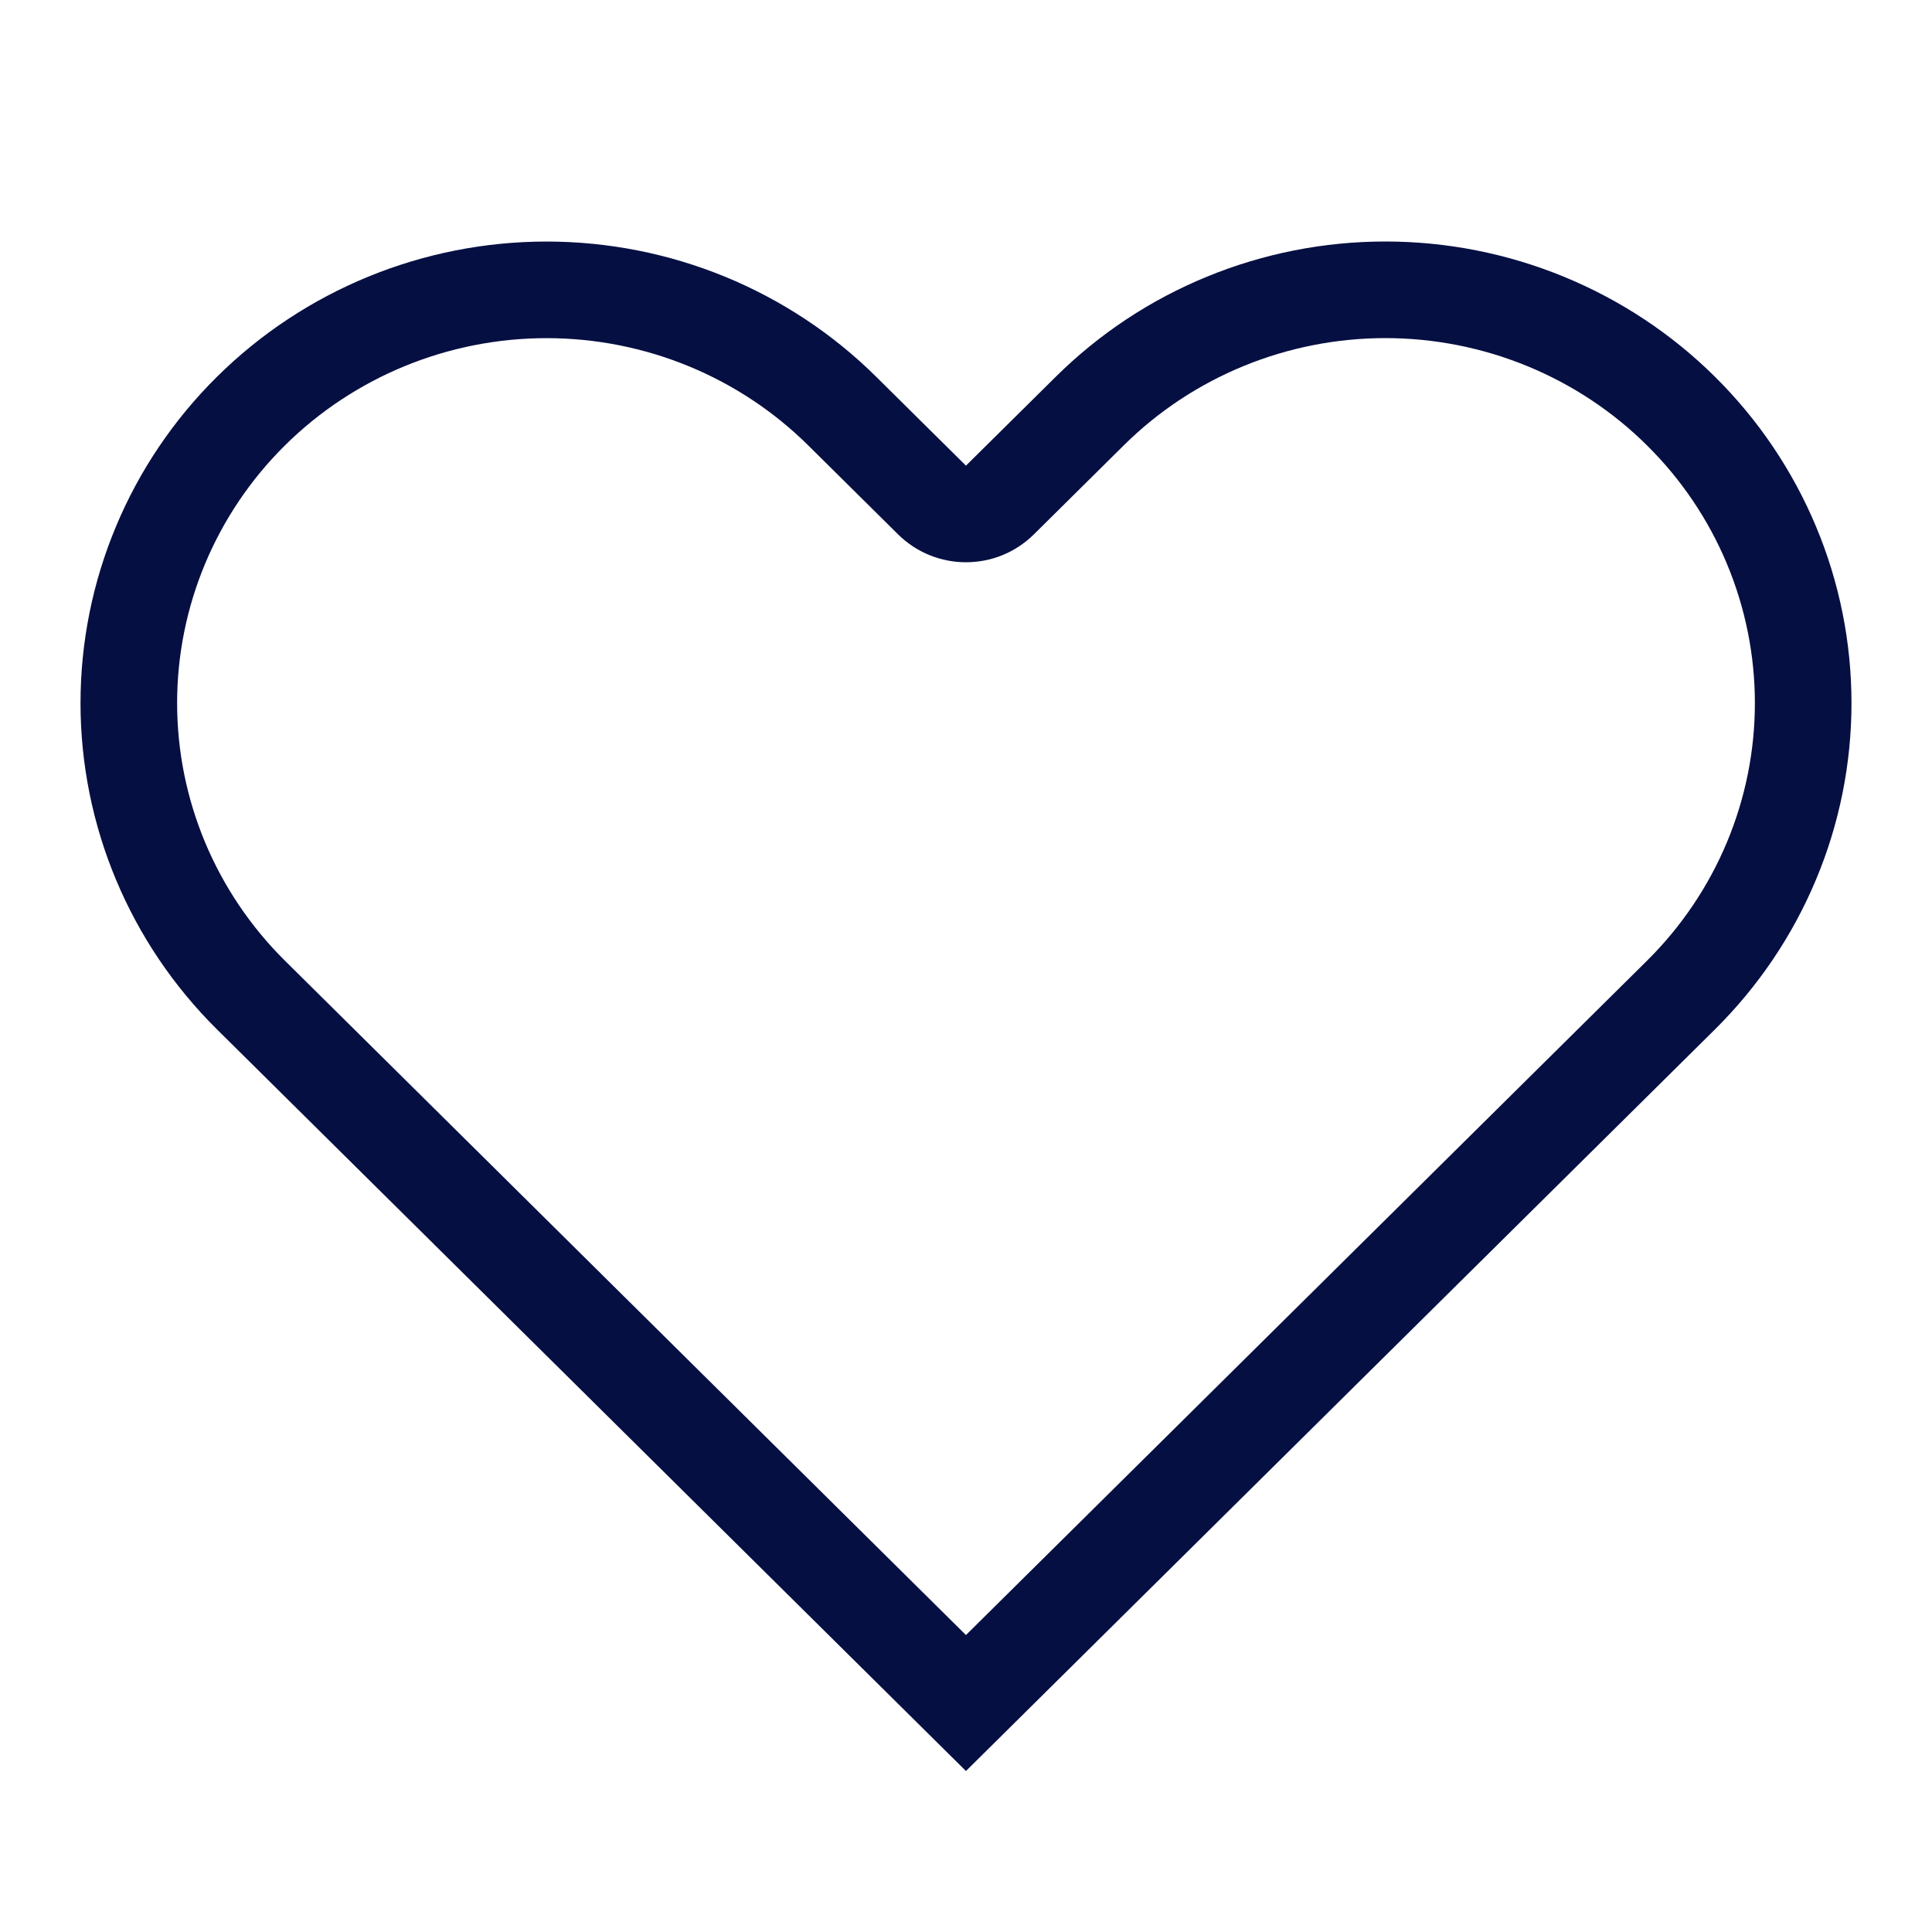 <svg width="40" height="40" viewBox="0 0 40 40" fill="none" xmlns="http://www.w3.org/2000/svg">
<path fill-rule="evenodd" clip-rule="evenodd" d="M23.266 9.221L21.407 11.062C20.627 11.834 19.372 11.834 18.592 11.062L16.733 9.221C15.3 7.802 13.352 7.001 11.316 7.001C9.281 7.001 7.333 7.802 5.9 9.221C4.468 10.639 3.667 12.559 3.667 14.556C3.667 16.553 4.468 18.473 5.9 19.891L19.999 33.852L34.099 19.891C34.808 19.189 35.37 18.356 35.753 17.441C36.136 16.526 36.333 15.546 36.333 14.556C36.333 13.567 36.136 12.586 35.753 11.671C35.37 10.756 34.809 9.923 34.099 9.221C33.39 8.518 32.546 7.959 31.616 7.578C30.687 7.197 29.69 7 28.682 7C27.675 7 26.678 7.197 25.748 7.578C24.819 7.959 23.975 8.518 23.266 9.221ZM19.999 36.667L4.493 21.313C2.683 19.521 1.667 17.09 1.667 14.556C1.667 12.022 2.683 9.591 4.493 7.8C6.303 6.008 8.757 5.001 11.316 5.001C13.876 5.001 16.33 6.008 18.14 7.8L19.999 9.641L21.859 7.8C22.755 6.912 23.818 6.208 24.989 5.728C26.16 5.247 27.415 5 28.682 5C29.95 5 31.204 5.247 32.375 5.728C33.546 6.208 34.61 6.912 35.506 7.8C36.402 8.687 37.113 9.74 37.598 10.899C38.084 12.059 38.333 13.301 38.333 14.556C38.333 15.811 38.084 17.053 37.598 18.213C37.113 19.372 36.402 20.425 35.506 21.313L19.999 36.667Z" fill="#060F42"/>
</svg>
